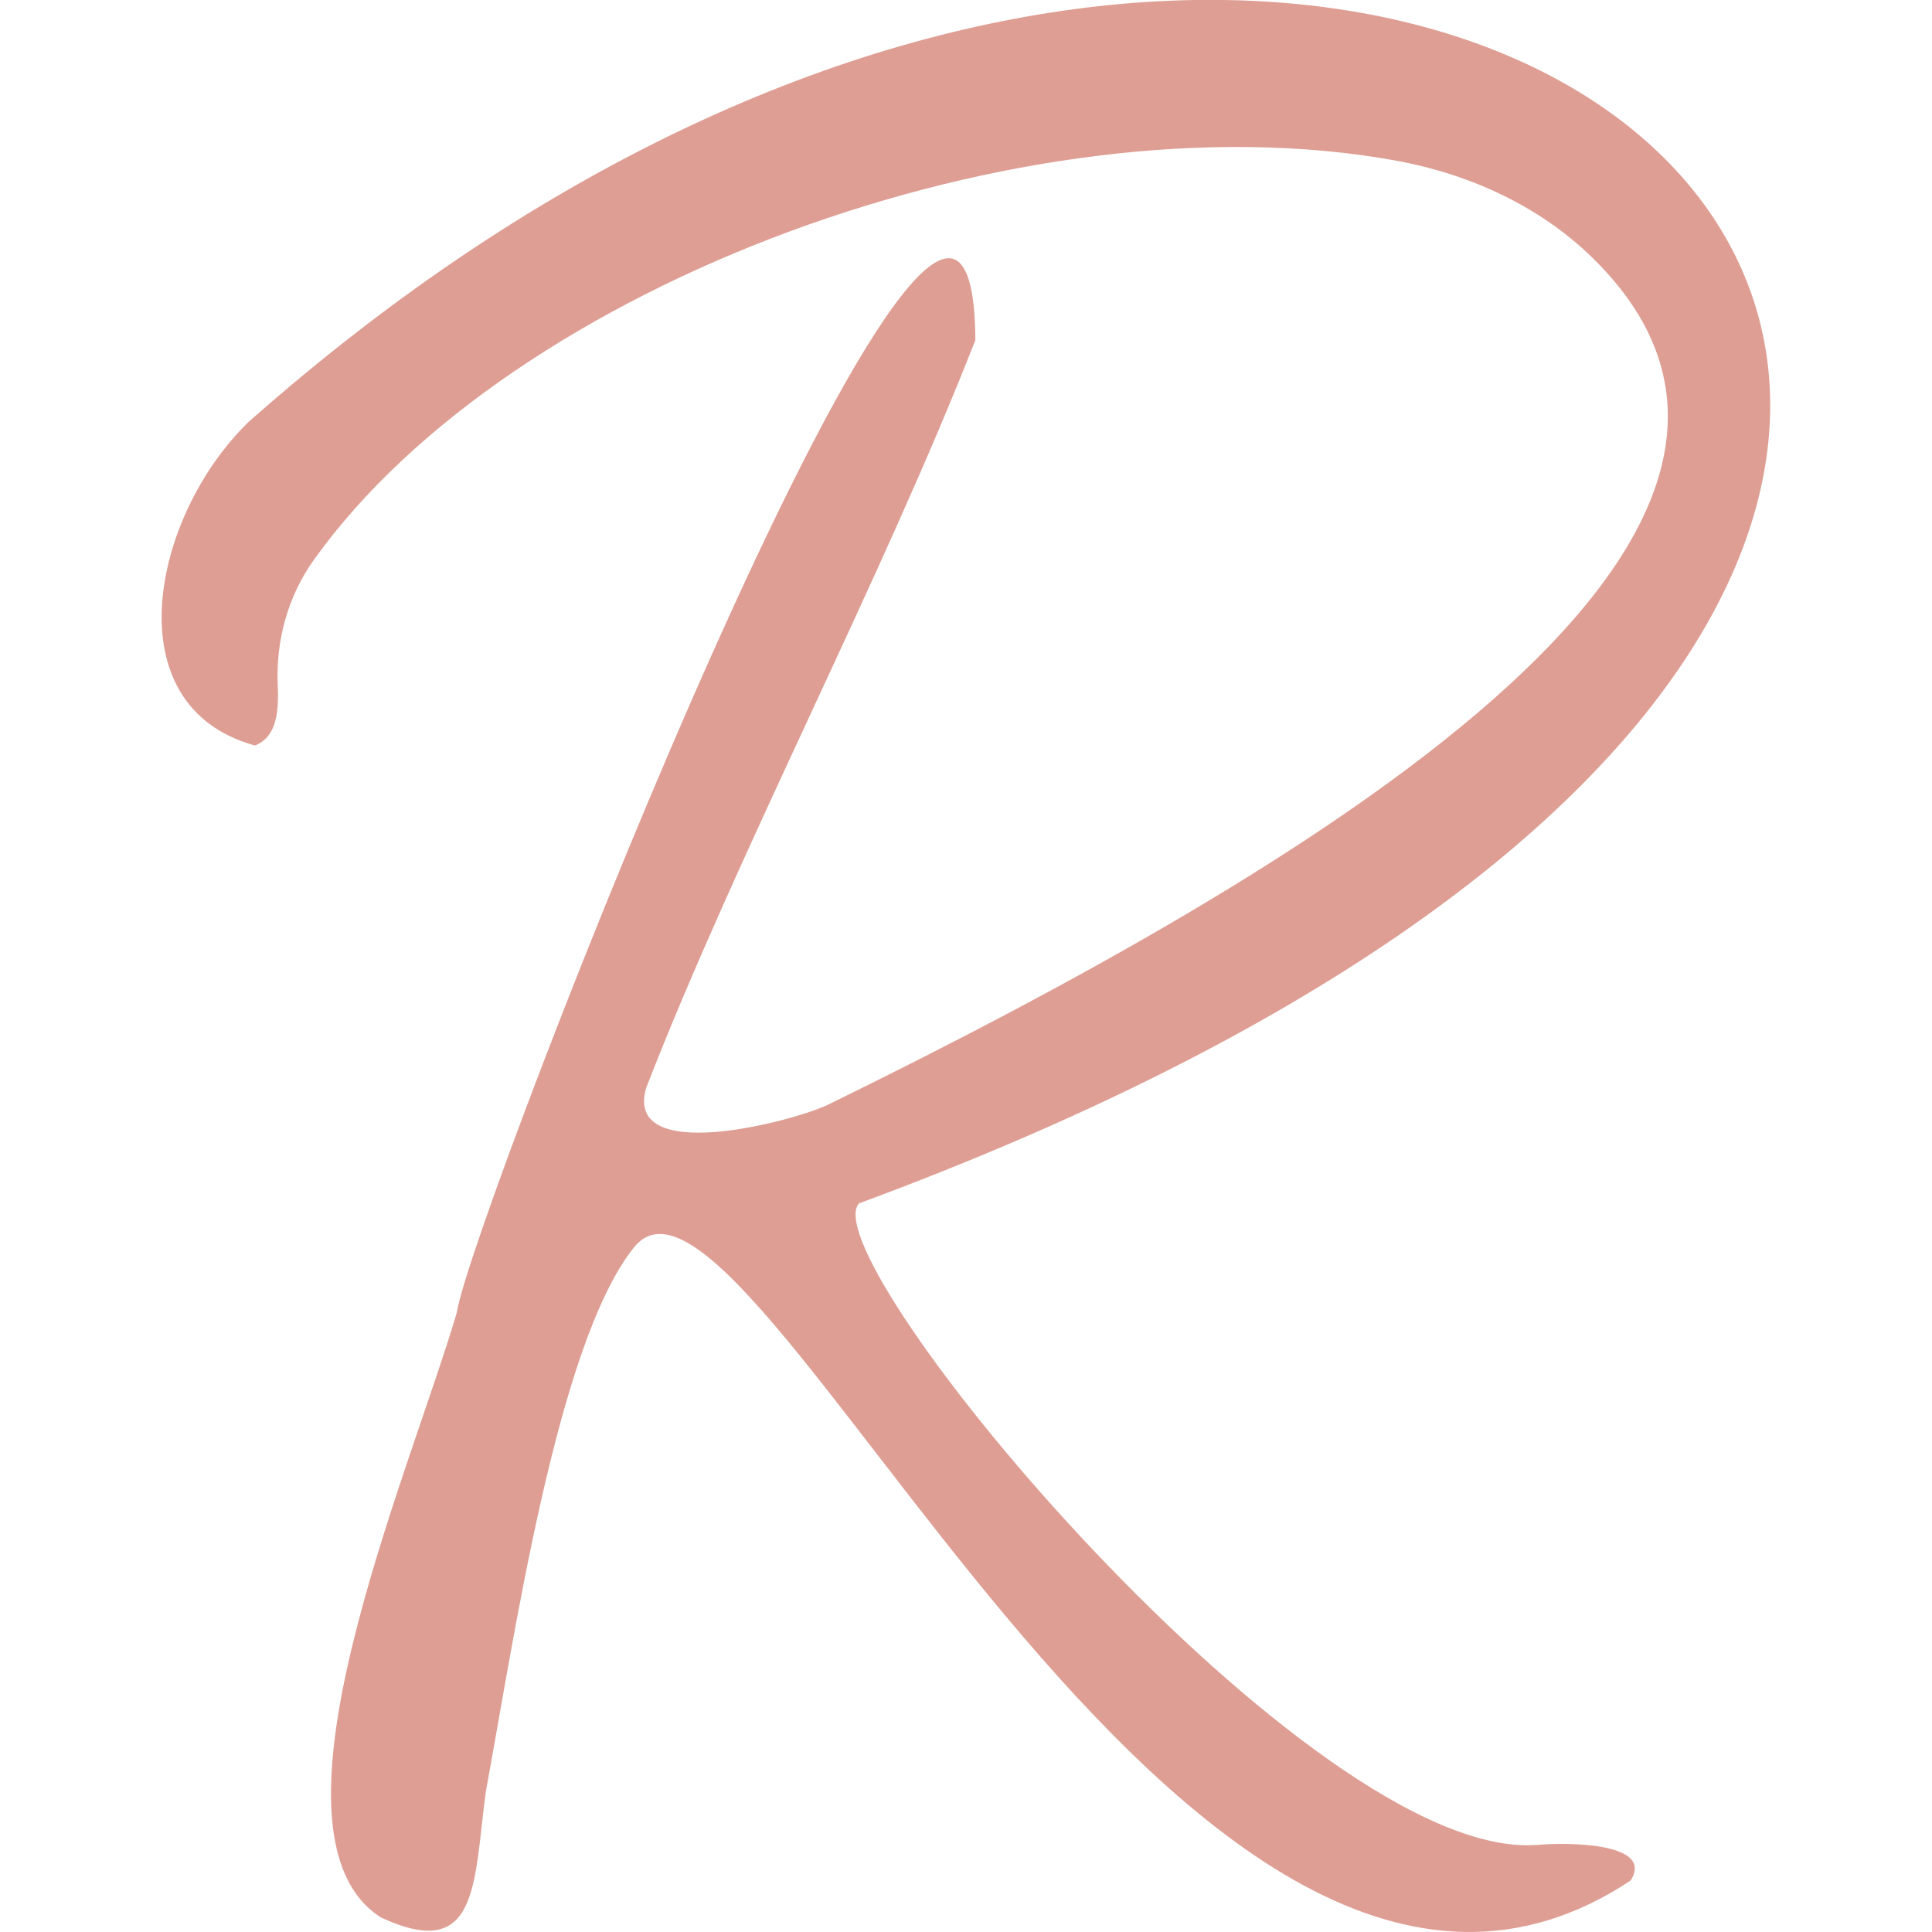 <svg xmlns="http://www.w3.org/2000/svg" version="1.1" xmlns:xlink="http://www.w3.org/1999/xlink" xmlns:svgjs="http://svgjs.dev/svgjs" width="512" height="512"><svg id="SvgjsSvg1156" data-name="Layer 4" xmlns="http://www.w3.org/2000/svg" viewBox="0 0 512 512">
  <defs>
    <style>
      .cls-1 {
        fill: #de9e94;
      }
    </style>
  </defs>
  <path class="cls-1" d="M407.34,488.94c5.66-.63,31.51-1.15,24.79,9.42-117.98,78.28-234.24-207.8-264.42-167.41-20.26,25.89-31.59,104.09-38.98,143.94-3.23,24.64-1.93,45.2-27.76,33.27-34.23-21.83,7.16-116.51,20.1-160.34,3.36-24.22,136.84-367.79,137.41-257.69-24.88,63.56-62.67,135-87.22,198.11-6.18,20.84,38.98,8.96,48.22,4.49,125.9-61.64,275.83-150.07,203.72-223.25-14.32-14.53-33.35-23.3-53.42-26.94-98.02-17.78-234.24,32.53-286.6,105.82-6.86,9.6-10.09,21.31-9.58,33.1.31,7.18-.23,13.79-6.04,16.11-37.74-10.41-27.33-60.85-1.71-85.73,315.4-279.24,638.25,30.98,161.76,207.08-12.91,15.13,120.01,174.65,179.71,169.99Z"></path>
</svg><style>@media (prefers-color-scheme: light) { :root { filter: none; } }
@media (prefers-color-scheme: dark) { :root { filter: none; } }
</style></svg>